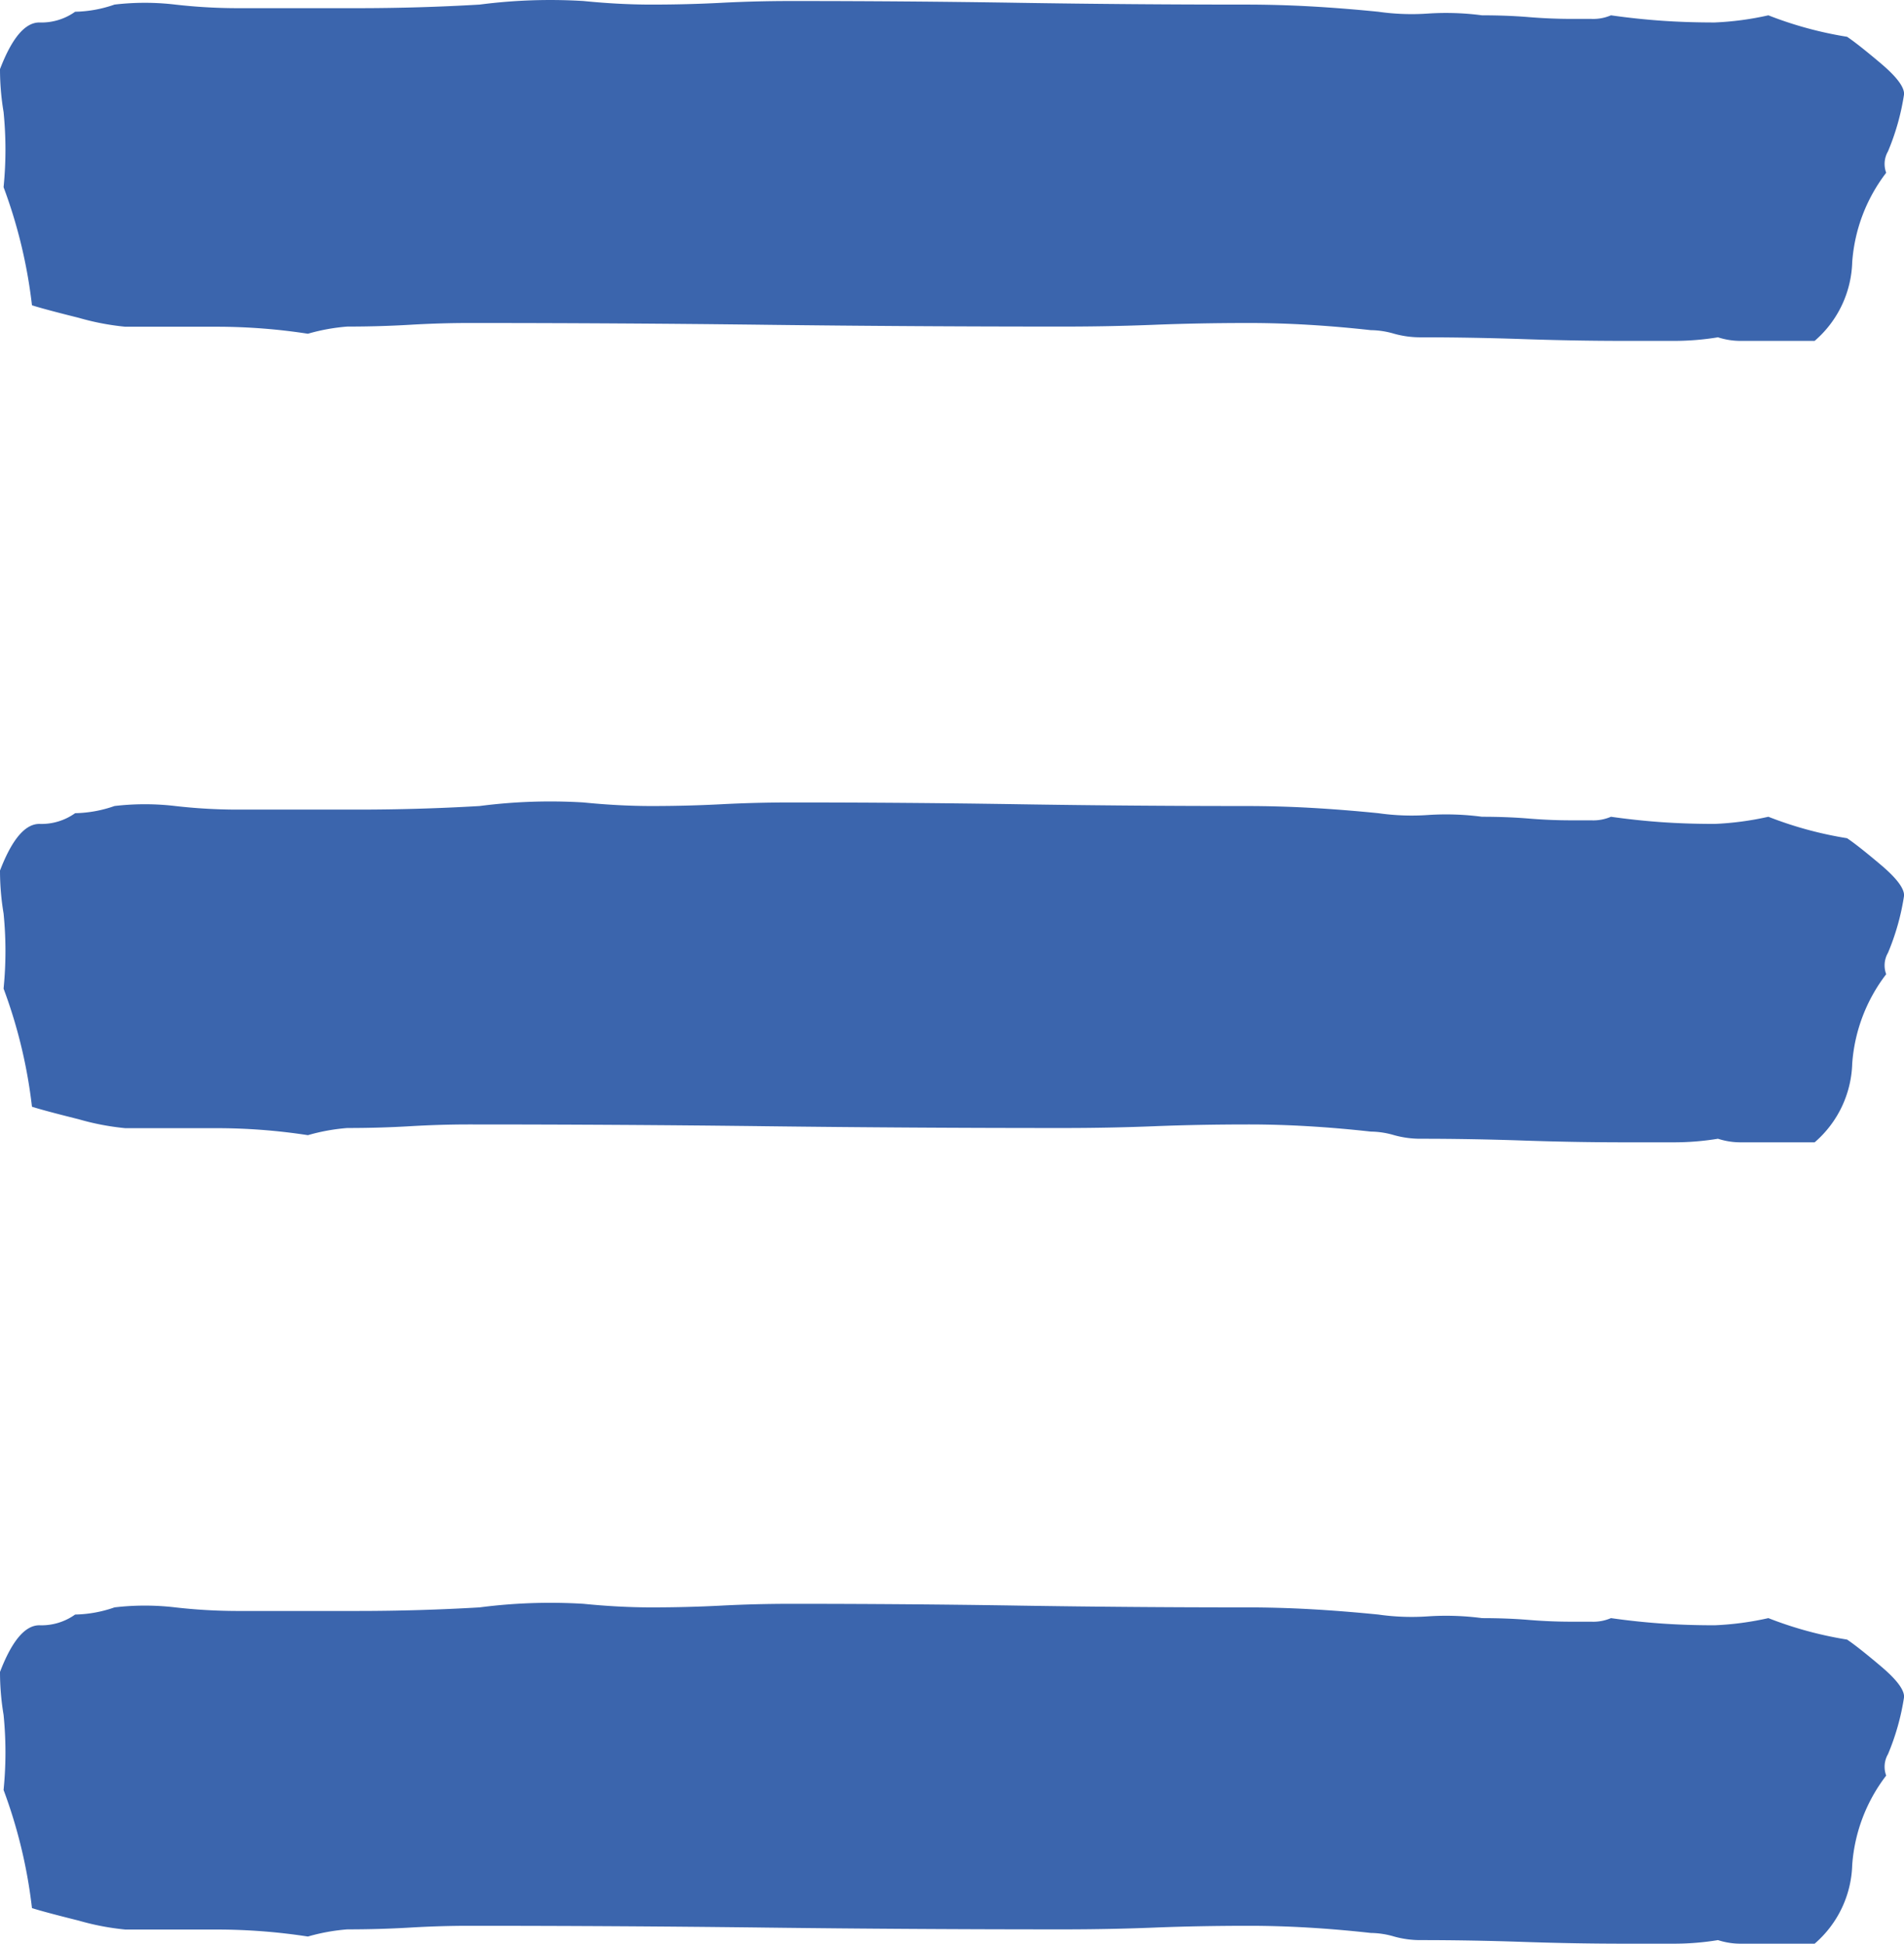 <svg xmlns="http://www.w3.org/2000/svg" viewBox="0 0 24.482 25">
  <defs>
    <style>
      .cls-1 {
        fill: #3b65ad;
      }
    </style>
  </defs>
  <g id="Group_1" data-name="Group 1" transform="translate(-103.605 -181.178)">
    <path id="Path_1" data-name="Path 1" class="cls-1" d="M25.088-.611a3.079,3.079,0,0,1-.207.736A.323.323,0,0,0,24.858.4a2.137,2.137,0,0,0-.437,1.15,1.389,1.389,0,0,1-.483,1.012h-.943a.94.94,0,0,1-.3-.046,3.5,3.5,0,0,1-.575.046H21.5q-.644,0-1.312-.023t-1.312-.023a1.251,1.251,0,0,1-.345-.046,1.093,1.093,0,0,0-.3-.046q-.414-.046-.805-.069t-.759-.023q-.644,0-1.22.023t-1.173.023q-1.933,0-3.82-.023t-3.82-.023q-.368,0-.759.023t-.805.023a2.537,2.537,0,0,0-.506.092A7.711,7.711,0,0,0,3.39,2.38H2.216a3.292,3.292,0,0,1-.6-.115q-.46-.115-.6-.161A6.458,6.458,0,0,0,.651.585a4.853,4.853,0,0,0,0-.966A3.354,3.354,0,0,1,.605-.933q.23-.6.506-.6a.745.745,0,0,0,.46-.138,1.612,1.612,0,0,0,.506-.092,3.334,3.334,0,0,1,.782,0,7.1,7.1,0,0,0,.782.046H5.207q.782,0,1.565-.046a7.047,7.047,0,0,1,1.335-.046q.46.046.874.046.46,0,.9-.023t.9-.023q1.473,0,2.922.023t2.922.023q.414,0,.828.023t.874.069a3.021,3.021,0,0,0,.644.023,3.54,3.54,0,0,1,.69.023q.322,0,.6.023t.552.023h.253a.574.574,0,0,0,.253-.046q.322.046.644.069t.69.023a3.876,3.876,0,0,0,.69-.092,4.882,4.882,0,0,0,1.012.276q.138.092.437.345T25.088-.611Z" transform="translate(103 183)"/>
    <path id="Path_2" data-name="Path 2" class="cls-1" d="M25.088-.611a3.079,3.079,0,0,1-.207.736A.323.323,0,0,0,24.858.4a2.137,2.137,0,0,0-.437,1.15,1.389,1.389,0,0,1-.483,1.012h-.943a.94.94,0,0,1-.3-.046,3.5,3.5,0,0,1-.575.046H21.5q-.644,0-1.312-.023t-1.312-.023a1.251,1.251,0,0,1-.345-.046,1.093,1.093,0,0,0-.3-.046q-.414-.046-.805-.069t-.759-.023q-.644,0-1.22.023t-1.173.023q-1.933,0-3.82-.023t-3.82-.023q-.368,0-.759.023t-.805.023a2.537,2.537,0,0,0-.506.092A7.711,7.711,0,0,0,3.39,2.38H2.216a3.292,3.292,0,0,1-.6-.115q-.46-.115-.6-.161A6.458,6.458,0,0,0,.651.585a4.853,4.853,0,0,0,0-.966A3.354,3.354,0,0,1,.605-.933q.23-.6.506-.6a.745.745,0,0,0,.46-.138,1.612,1.612,0,0,0,.506-.092,3.334,3.334,0,0,1,.782,0,7.1,7.1,0,0,0,.782.046H5.207q.782,0,1.565-.046a7.047,7.047,0,0,1,1.335-.046q.46.046.874.046.46,0,.9-.023t.9-.023q1.473,0,2.922.023t2.922.023q.414,0,.828.023t.874.069a3.021,3.021,0,0,0,.644.023,3.54,3.54,0,0,1,.69.023q.322,0,.6.023t.552.023h.253a.574.574,0,0,0,.253-.046q.322.046.644.069t.69.023a3.876,3.876,0,0,0,.69-.092,4.882,4.882,0,0,0,1.012.276q.138.092.437.345T25.088-.611Z" transform="translate(103 203.613)"/>
    <path id="Path_3" data-name="Path 3" class="cls-1" d="M25.088-.611a3.079,3.079,0,0,1-.207.736A.323.323,0,0,0,24.858.4a2.137,2.137,0,0,0-.437,1.15,1.389,1.389,0,0,1-.483,1.012h-.943a.94.94,0,0,1-.3-.046,3.5,3.5,0,0,1-.575.046H21.5q-.644,0-1.312-.023t-1.312-.023a1.251,1.251,0,0,1-.345-.046,1.093,1.093,0,0,0-.3-.046q-.414-.046-.805-.069t-.759-.023q-.644,0-1.22.023t-1.173.023q-1.933,0-3.82-.023t-3.82-.023q-.368,0-.759.023t-.805.023a2.537,2.537,0,0,0-.506.092A7.711,7.711,0,0,0,3.39,2.38H2.216a3.292,3.292,0,0,1-.6-.115q-.46-.115-.6-.161A6.458,6.458,0,0,0,.651.585a4.853,4.853,0,0,0,0-.966A3.354,3.354,0,0,1,.605-.933q.23-.6.506-.6a.745.745,0,0,0,.46-.138,1.612,1.612,0,0,0,.506-.092,3.334,3.334,0,0,1,.782,0,7.1,7.1,0,0,0,.782.046H5.207q.782,0,1.565-.046a7.047,7.047,0,0,1,1.335-.046q.46.046.874.046.46,0,.9-.023t.9-.023q1.473,0,2.922.023t2.922.023q.414,0,.828.023t.874.069a3.021,3.021,0,0,0,.644.023,3.54,3.54,0,0,1,.69.023q.322,0,.6.023t.552.023h.253a.574.574,0,0,0,.253-.046q.322.046.644.069t.69.023a3.876,3.876,0,0,0,.69-.092,4.882,4.882,0,0,0,1.012.276q.138.092.437.345T25.088-.611Z" transform="translate(103 193.307)"/>
  </g>
</svg>
